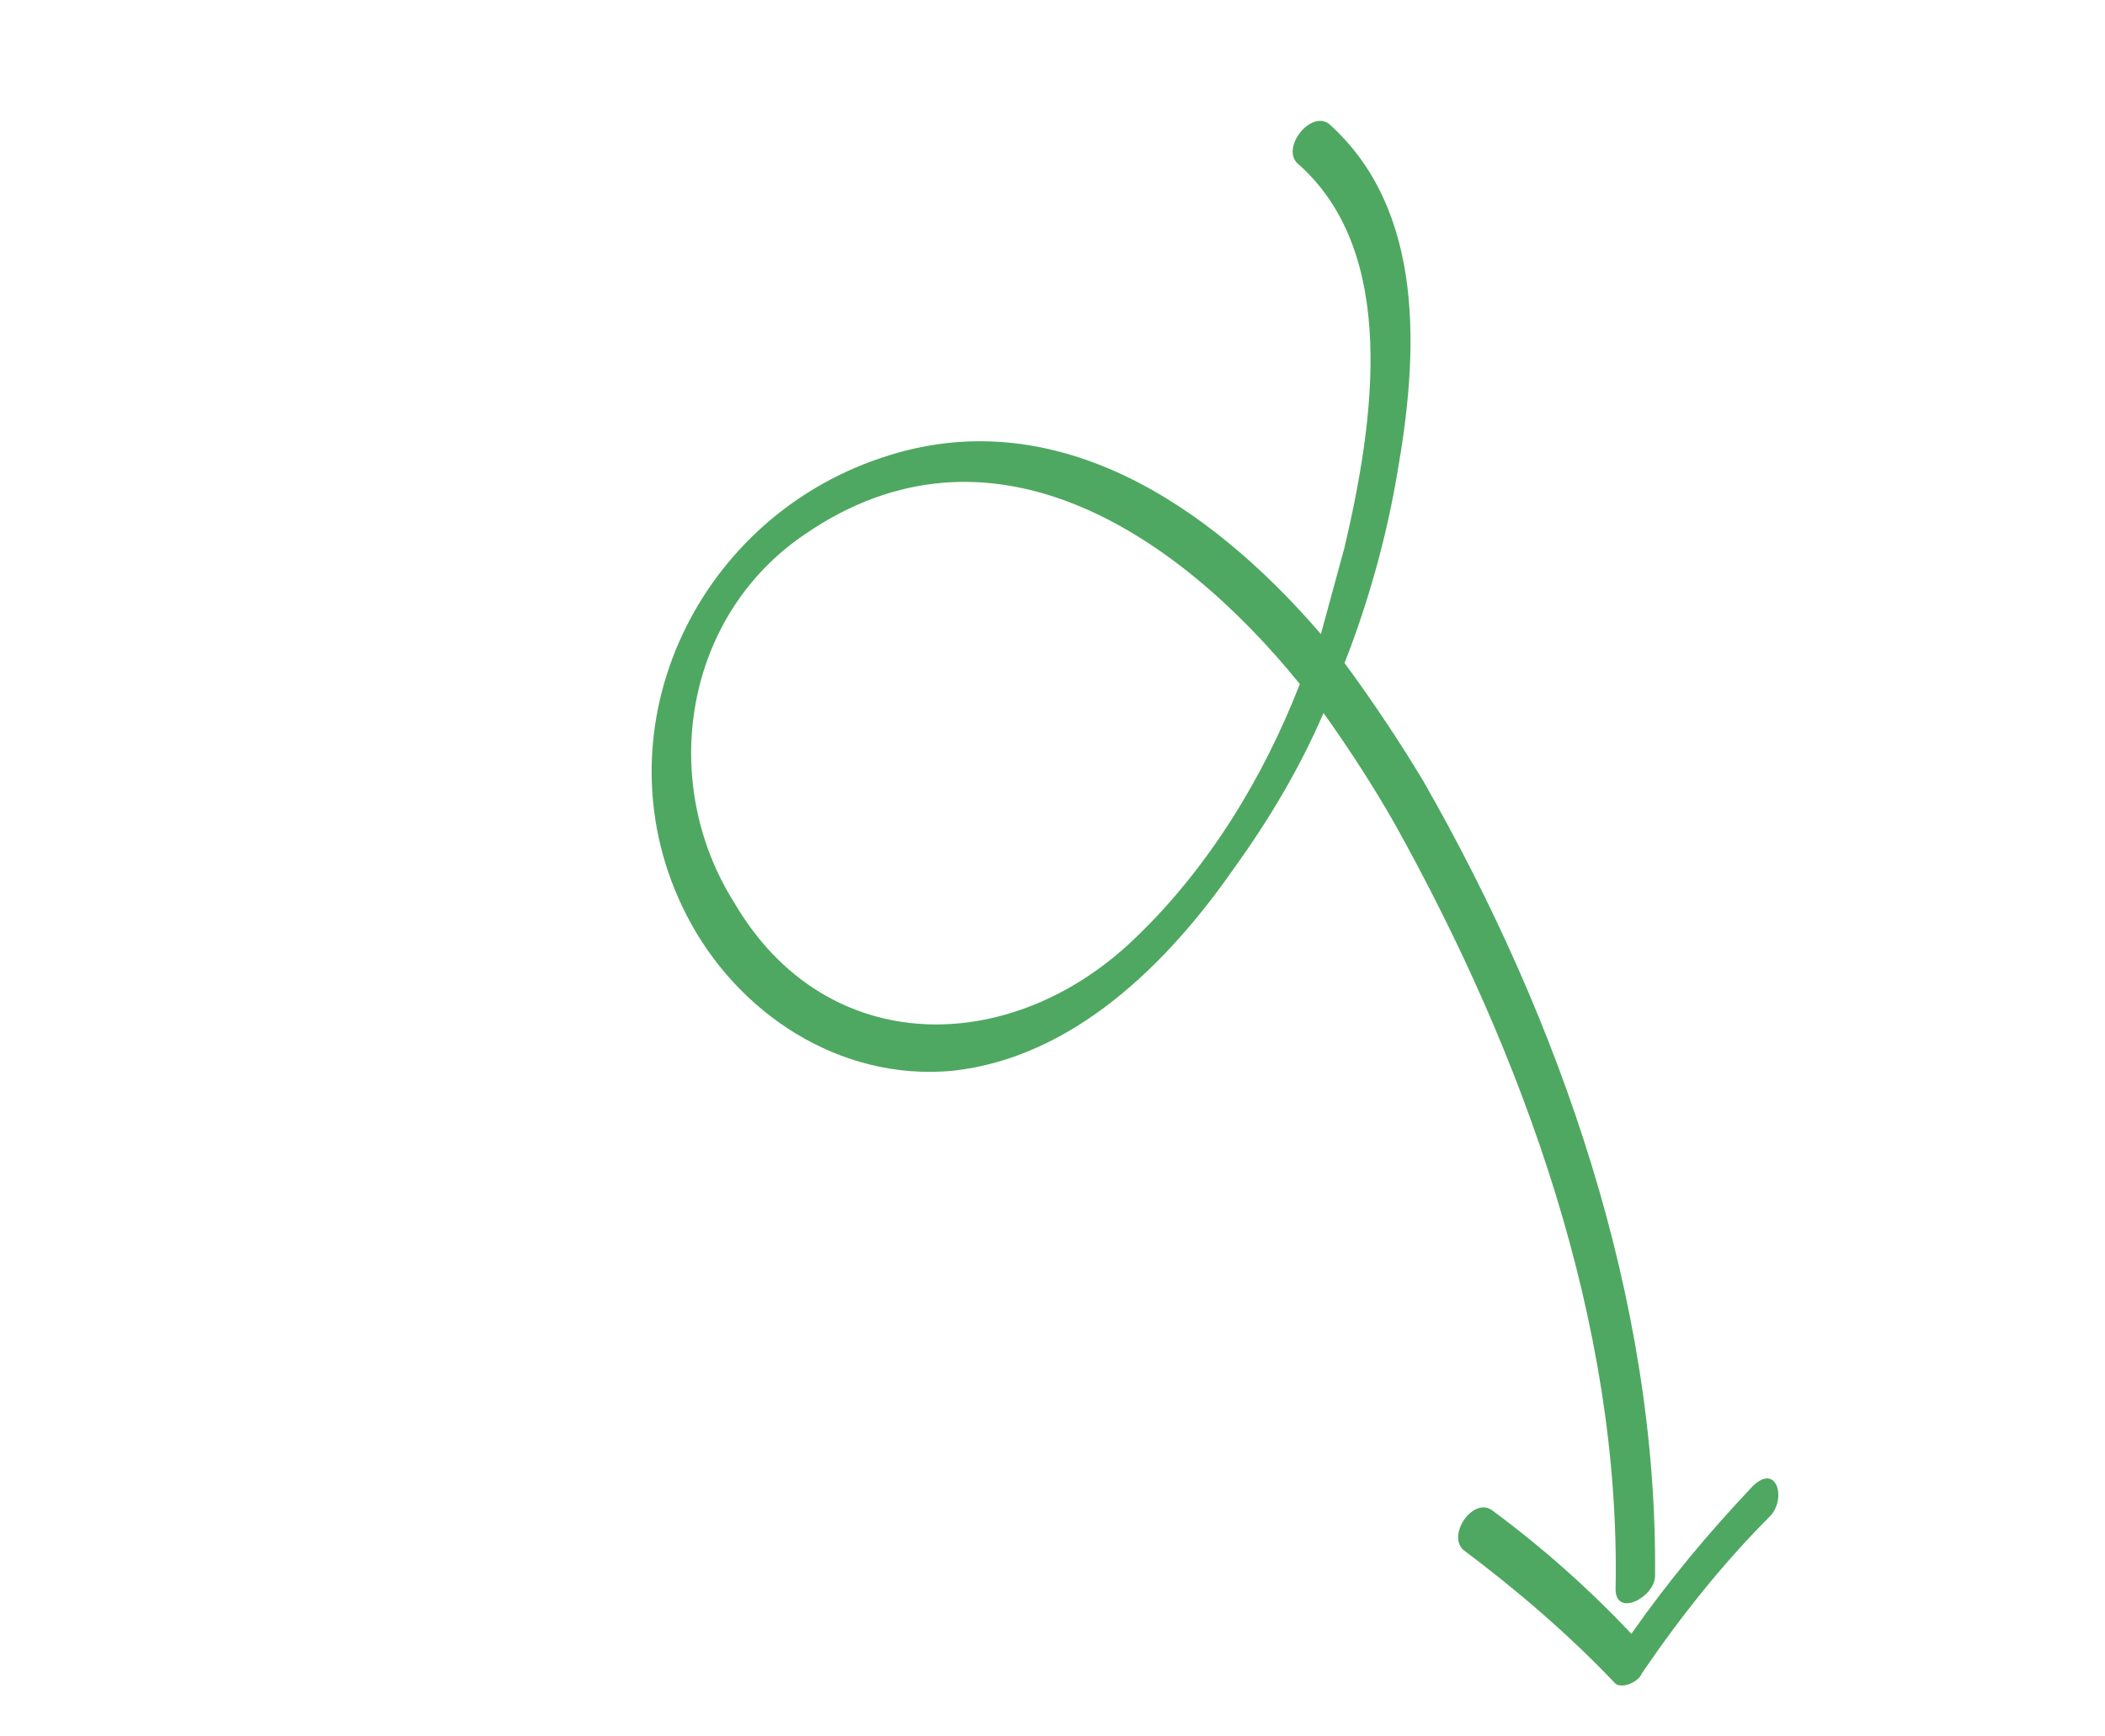 <svg xmlns="http://www.w3.org/2000/svg" width="80" height="66" viewBox="0 0 80 66" fill="none"><style>.a{fill:#4FA861;}</style><g clip-path="url(#clip0)"><path d="M46.9 33C48.2 31.2 49.4 29.2 50.3 27.1 51.3 28.5 52.2 29.9 53 31.3 57.9 40.1 61.6 50.3 61.4 60.4 61.4 61.5 62.9 60.7 62.9 59.9 63 49.4 59.3 38.8 54.1 29.7 53.2 28.2 52.2 26.7 51.1 25.2 52 22.9 52.7 20.4 53.1 18 53.9 13.5 54.2 8 50.5 4.7 49.8 4.2 48.7 5.6 49.3 6.2 53.2 9.6 52.2 16.1 51.1 20.8 50.8 21.9 50.5 23 50.2 24.1 45.9 19.1 40 15.2 33.5 17.4 26.3 19.8 22.6 28 26.1 34.8 28 38.5 31.9 41.1 36.2 40.7 40.8 40.2 44.4 36.6 46.9 33ZM27.9 34.3C25 29.7 26 23.4 30.6 20.3 37.6 15.5 44.7 20.2 49.4 26 48 29.6 45.9 33 43.2 35.6 38.5 40.2 31.4 40.3 27.9 34.3Z" class="a"/><path d="M62.4 63.6C63.9 61.4 65.5 59.4 67.3 57.6 67.9 56.9 67.5 55.6 66.6 56.5 64.9 58.3 63.4 60.1 62 62.1 60.4 60.4 58.6 58.8 56.7 57.4 56 56.9 55 58.3 55.6 58.9 57.6 60.4 59.6 62.1 61.4 64 61.7 64.2 62.3 63.9 62.4 63.6Z" class="a"/></g><defs><clipPath><rect x="79.2" y="6.5" width="59.4" height="74.3" transform="rotate(95.053 79.226 6.542)" fill="white"/></clipPath></defs></svg>